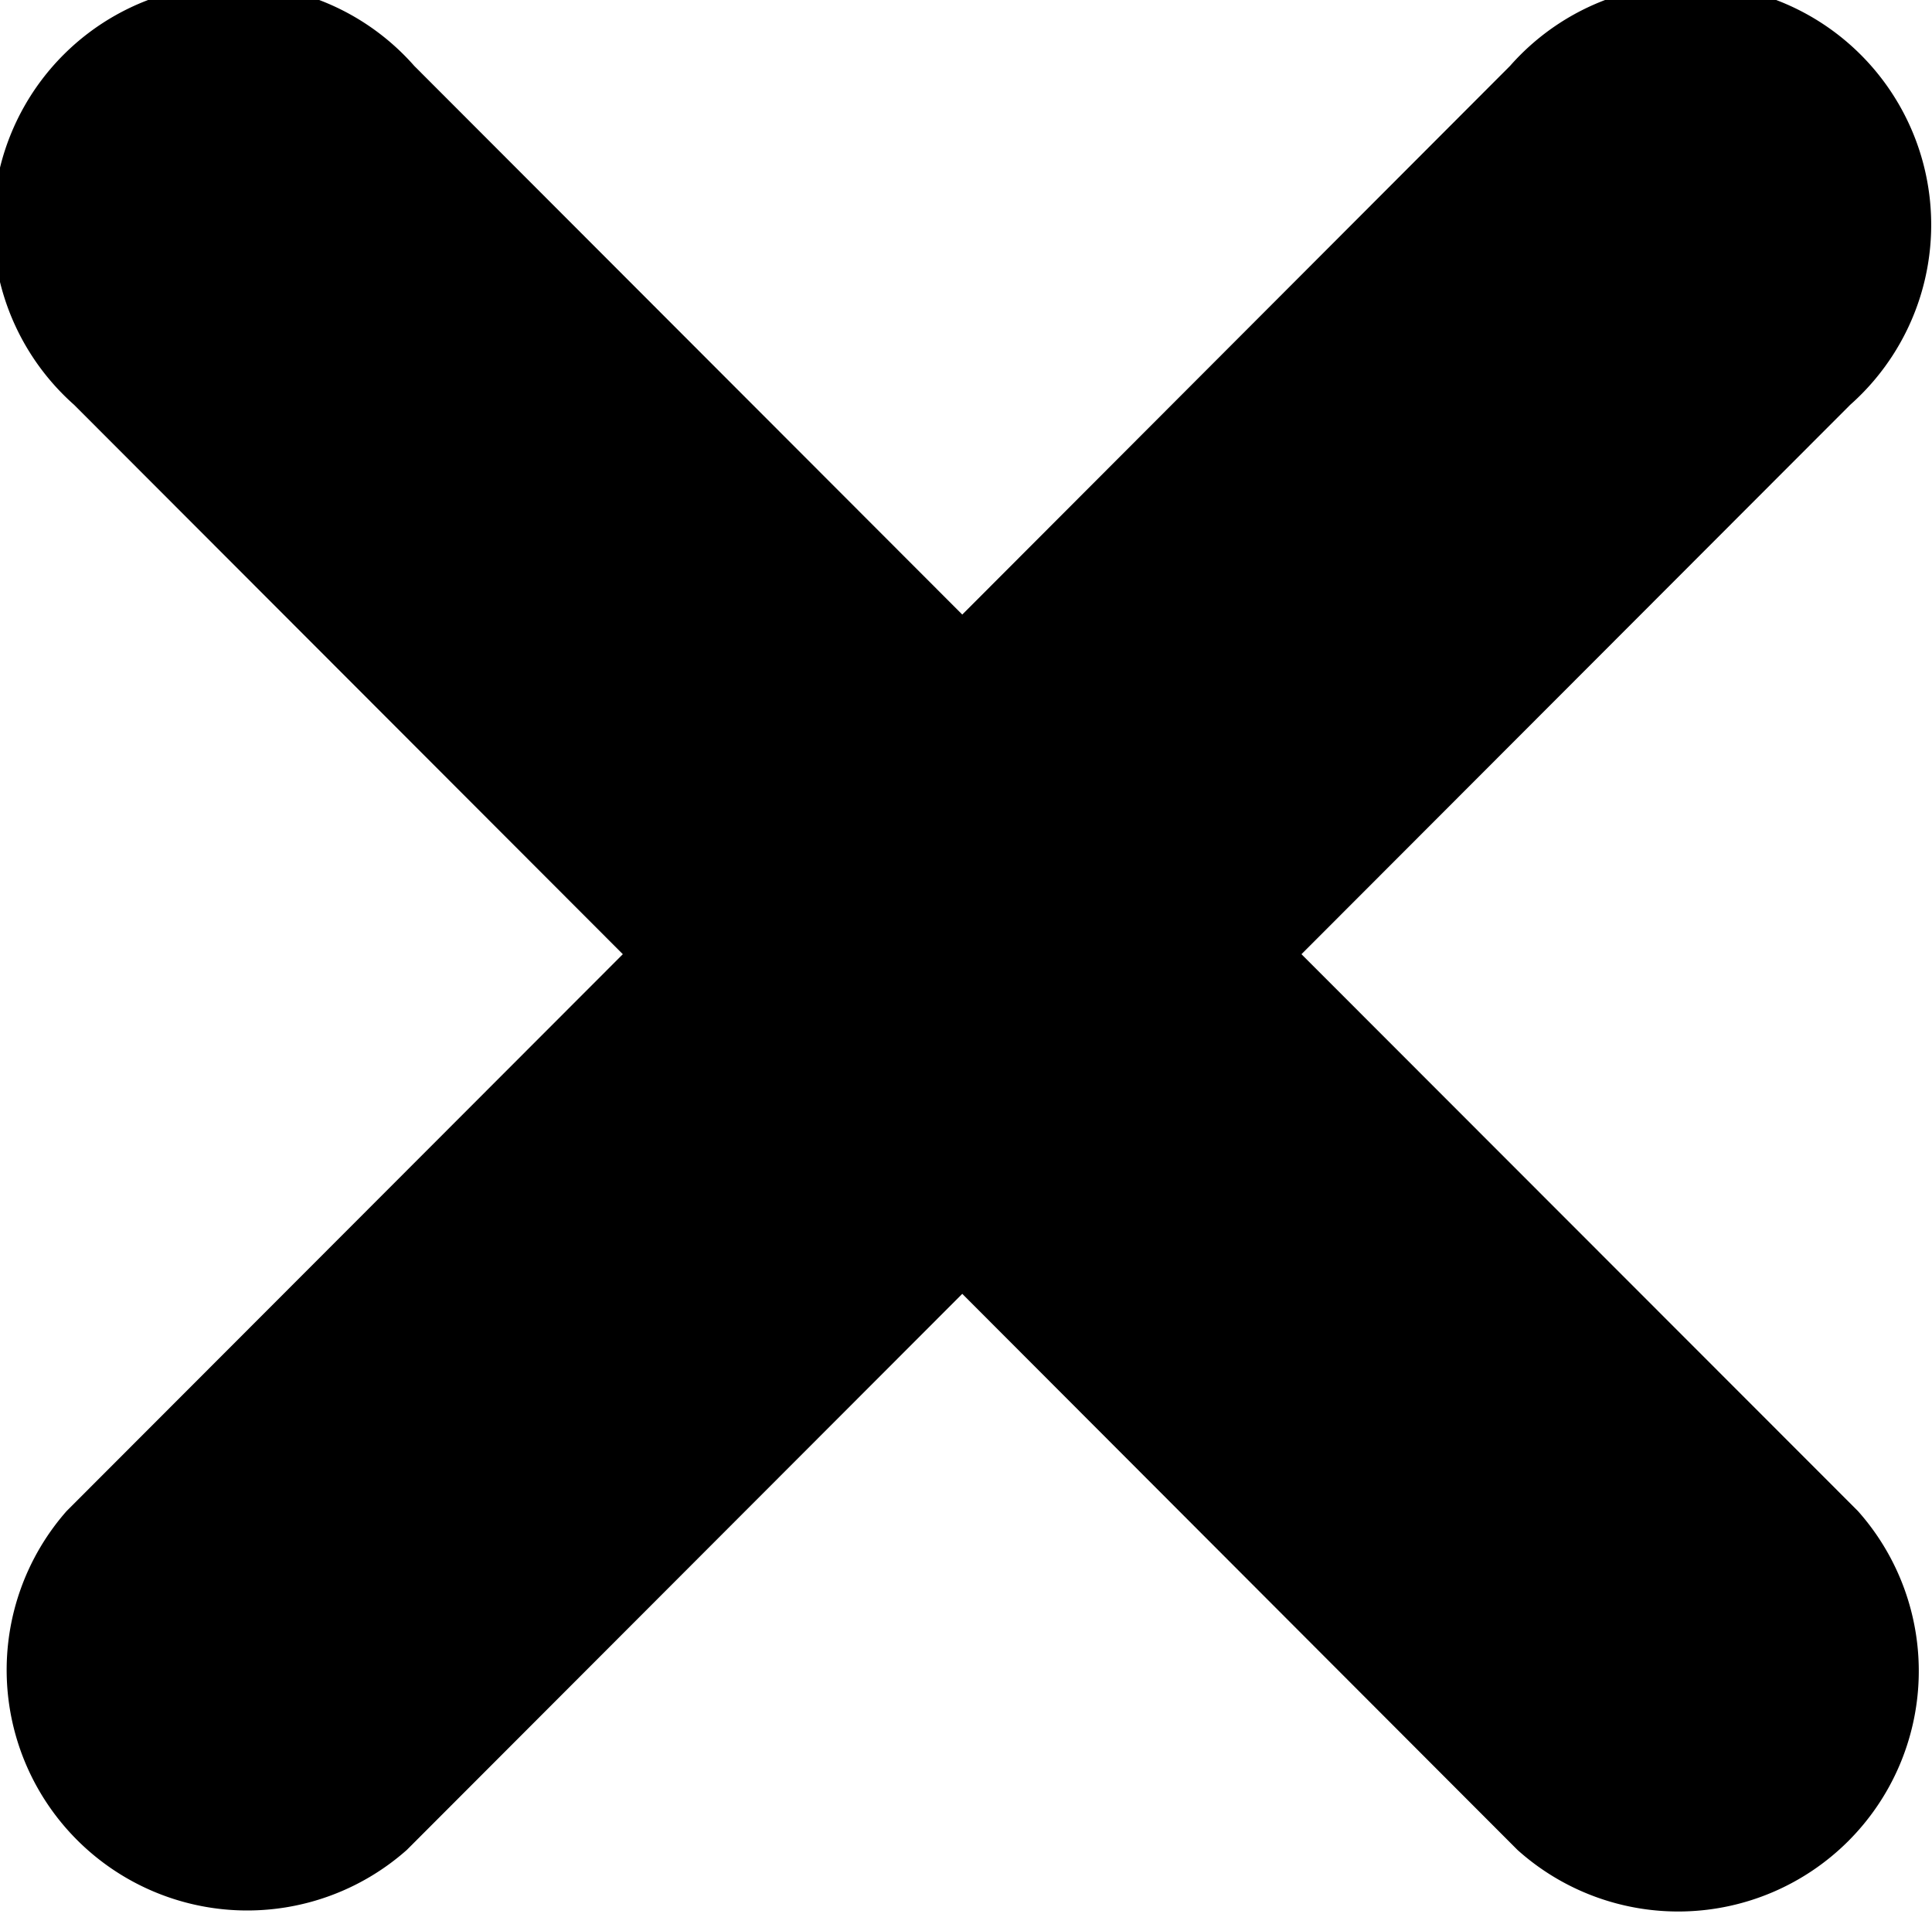 <svg xmlns="http://www.w3.org/2000/svg" width="8.031" height="8" viewBox="0 0 8.031 8"><path id="Rounded_Rectangle_893_copy" data-name="Rounded Rectangle 893 copy" class="cls-1" d="M756.41,668.967l2.313,2.315a1,1,0,0,1-1.415,1.409L755,670.379l-2.309,2.312a1,1,0,0,1-1.414-1.409l2.312-2.315-2.281-2.284a1,1,0,1,1,1.414-1.409L755,667.555l2.277-2.281a1,1,0,1,1,1.414,1.409Z" transform="translate(-751 -665)"/></svg>